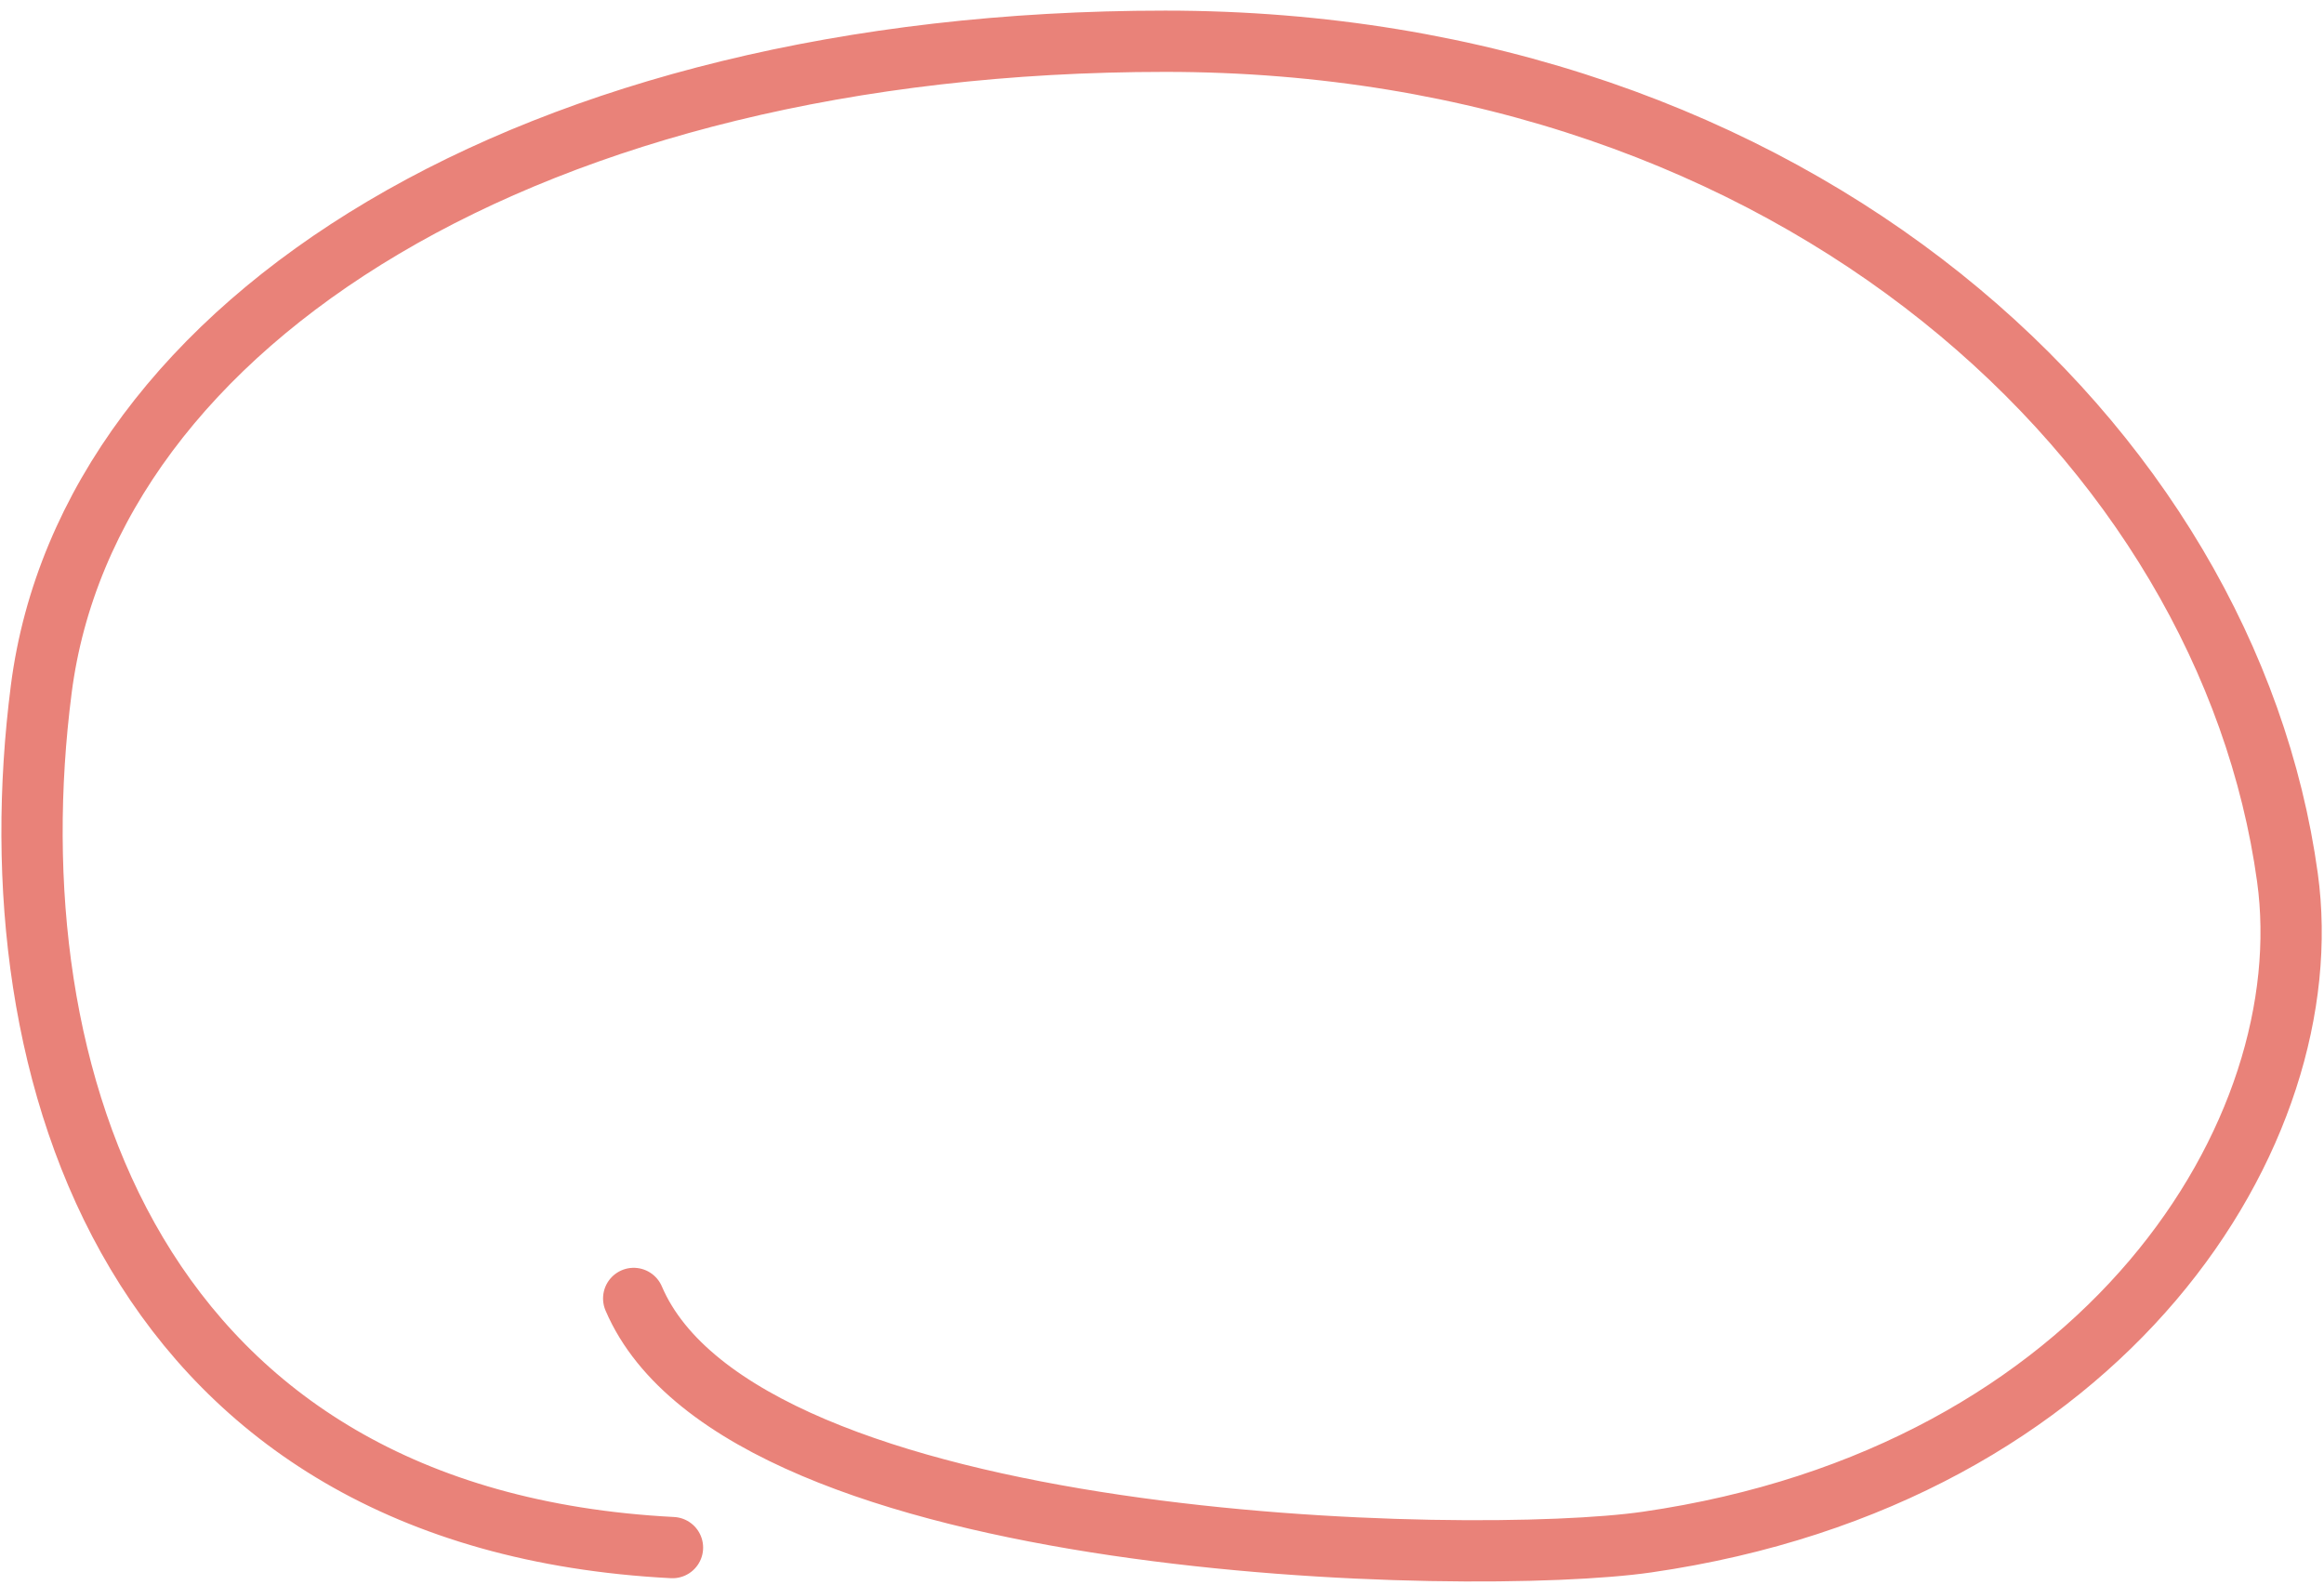 <?xml version="1.0" encoding="utf-8"?>
<!-- Generator: Adobe Illustrator 24.2.1, SVG Export Plug-In . SVG Version: 6.00 Build 0)  -->
<svg version="1.1" id="Layer_1" xmlns="http://www.w3.org/2000/svg" xmlns:xlink="http://www.w3.org/1999/xlink" x="0px" y="0px"
	 viewBox="0 0 1138 776" style="enable-background:new 0 0 1138 776;" xml:space="preserve">
<style type="text/css">
	.st0{fill:none;stroke:#E98279;stroke-width:30;stroke-linecap:round;stroke-linejoin:round;stroke-miterlimit:10;}
</style>
<path class="st0" d="M329.3,757.8C66.3,744.2-4.2,527.3,20.2,337.5C43.3,157.6,260.5,20.2,570.6,20.2s520.4,198,549.5,409.5
	c17.2,124.7-88.6,292.9-313.6,325.4c-85.3,12.3-442.9,5.4-496.2-119.3"/>
</svg>
